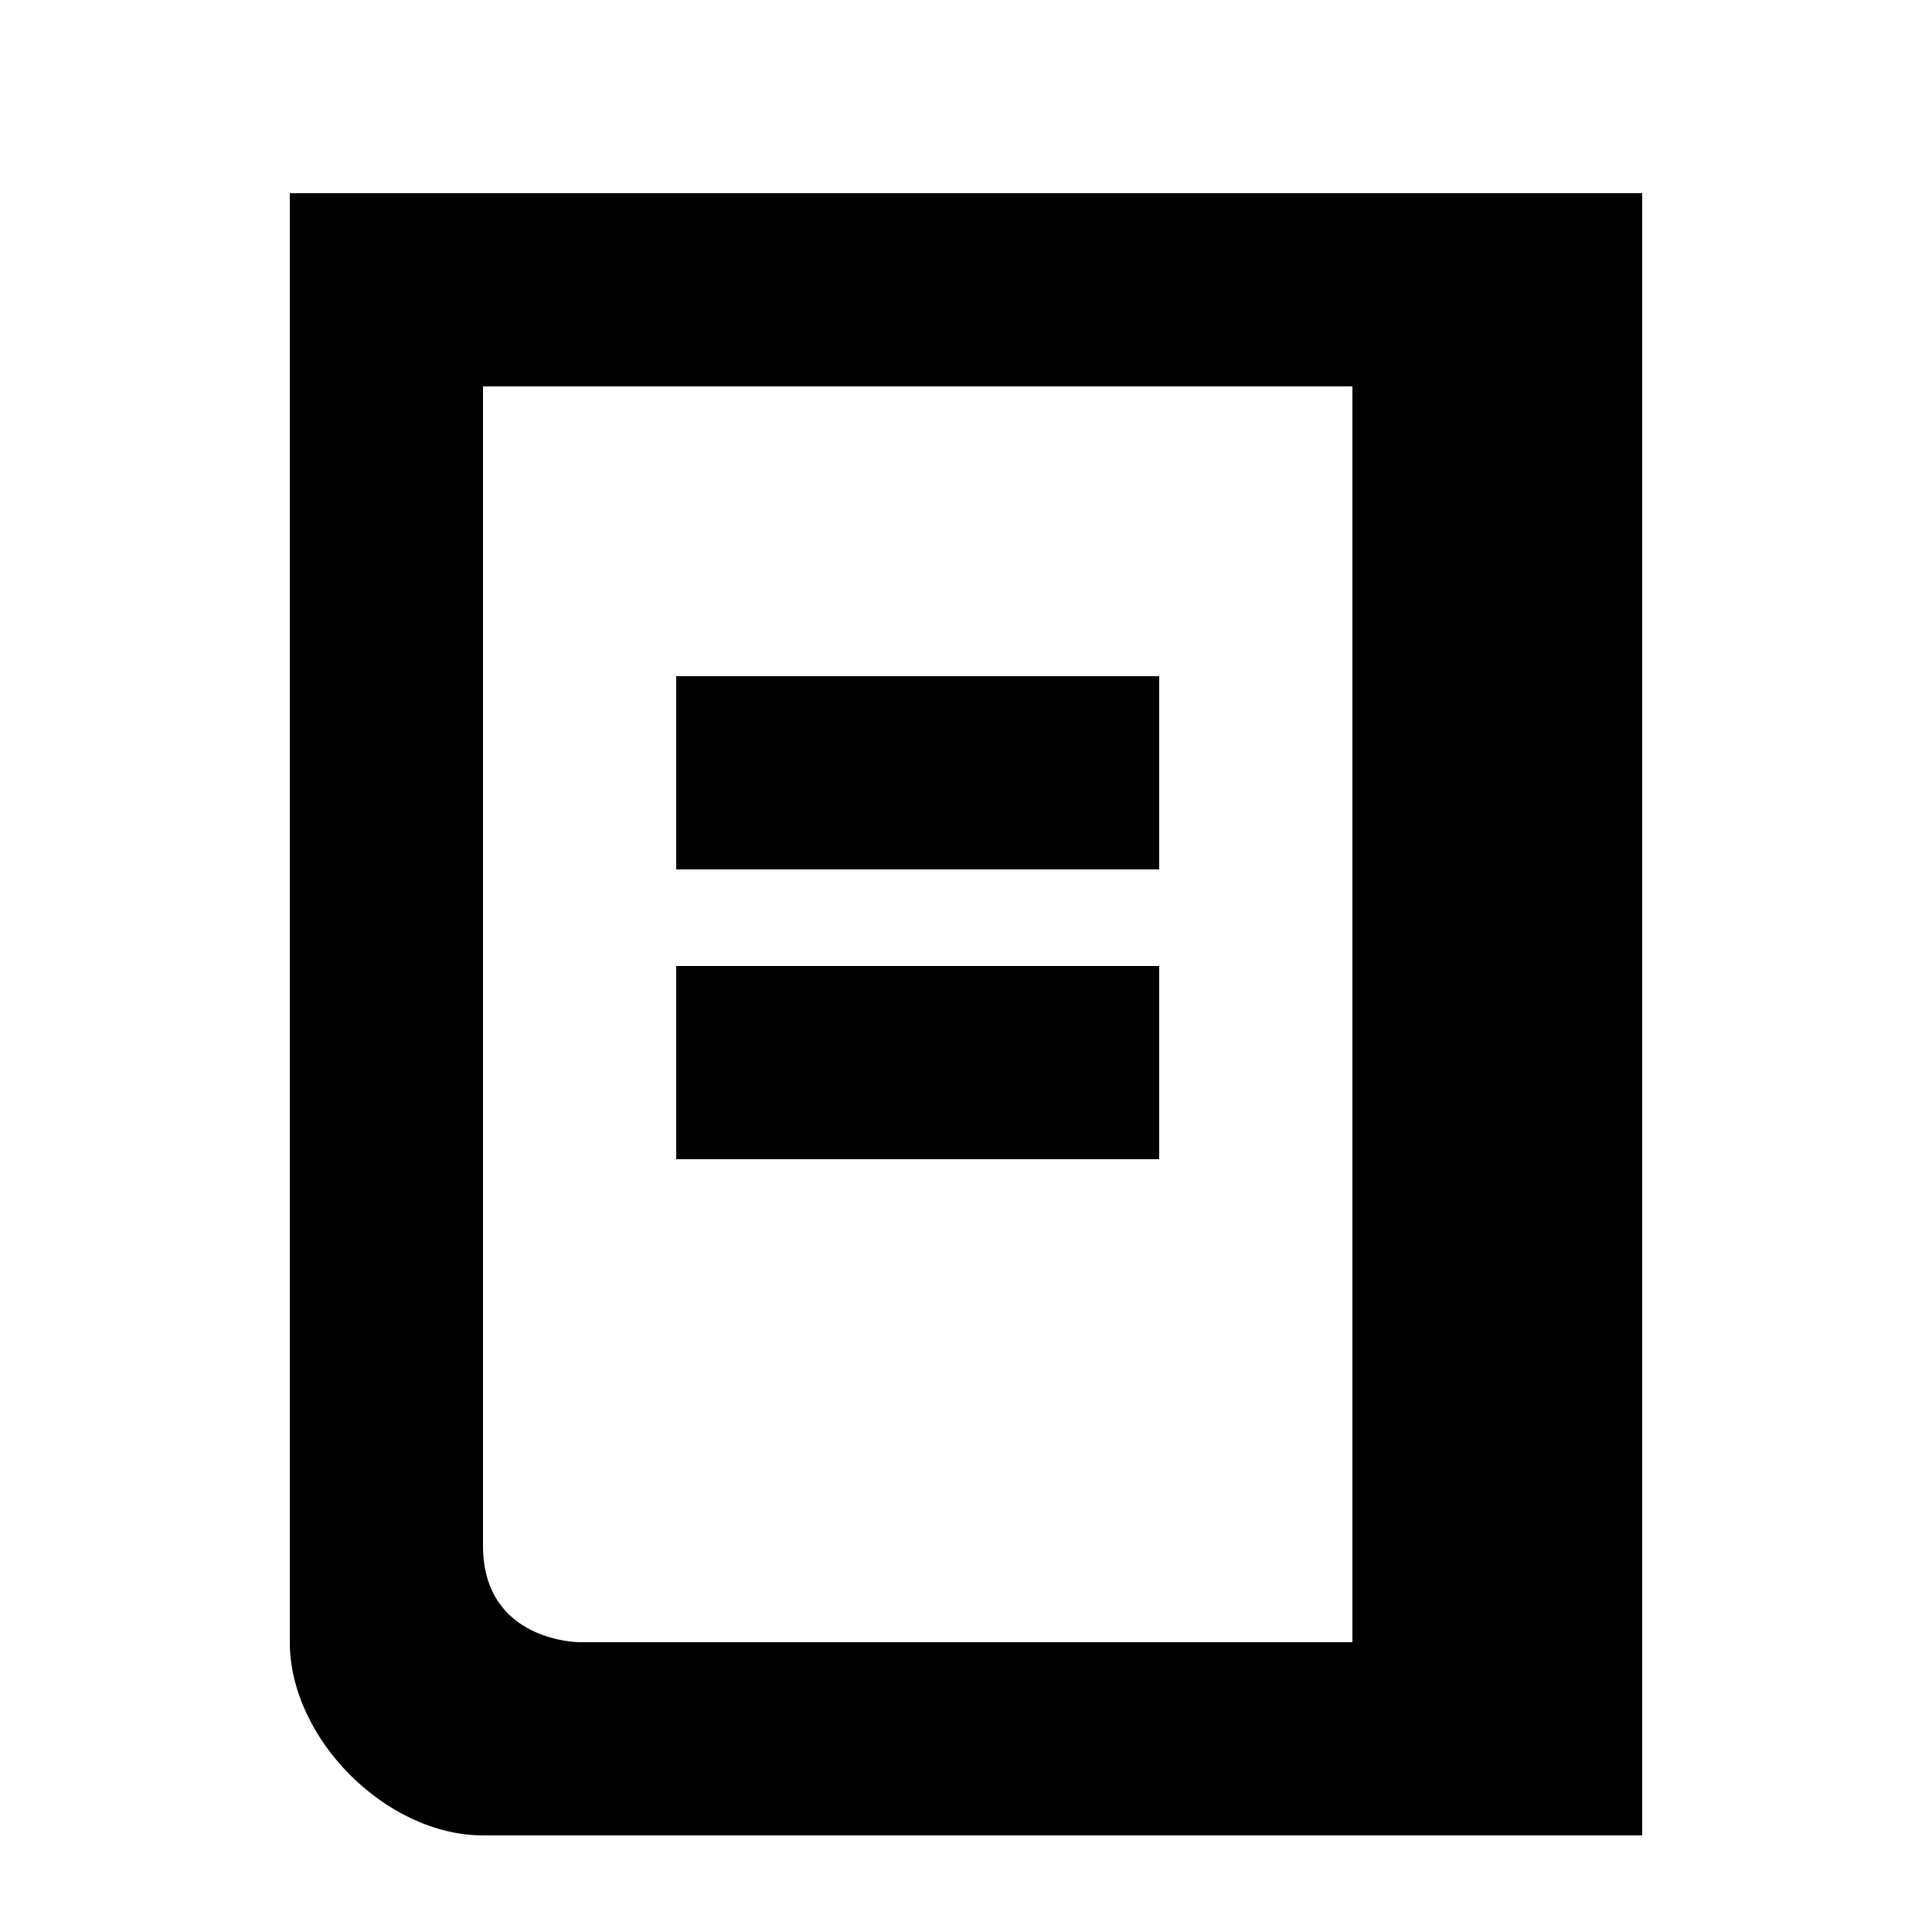 <?xml version="1.0" encoding="UTF-8"?>
<svg xmlns="http://www.w3.org/2000/svg" width="20" height="20" viewBox="2 2 20 20">
    <path id="journal" d="M19 4v17H7c-1 0-2-1-2-2V4h14zM7 18c0 1 1 1 1 1h8V6H7v12z"/>
    <path id="text1" d="M14 9H9v2h5z"/>
    <path id="text2" d="M14 12H9v2h5z"/>
</svg>
